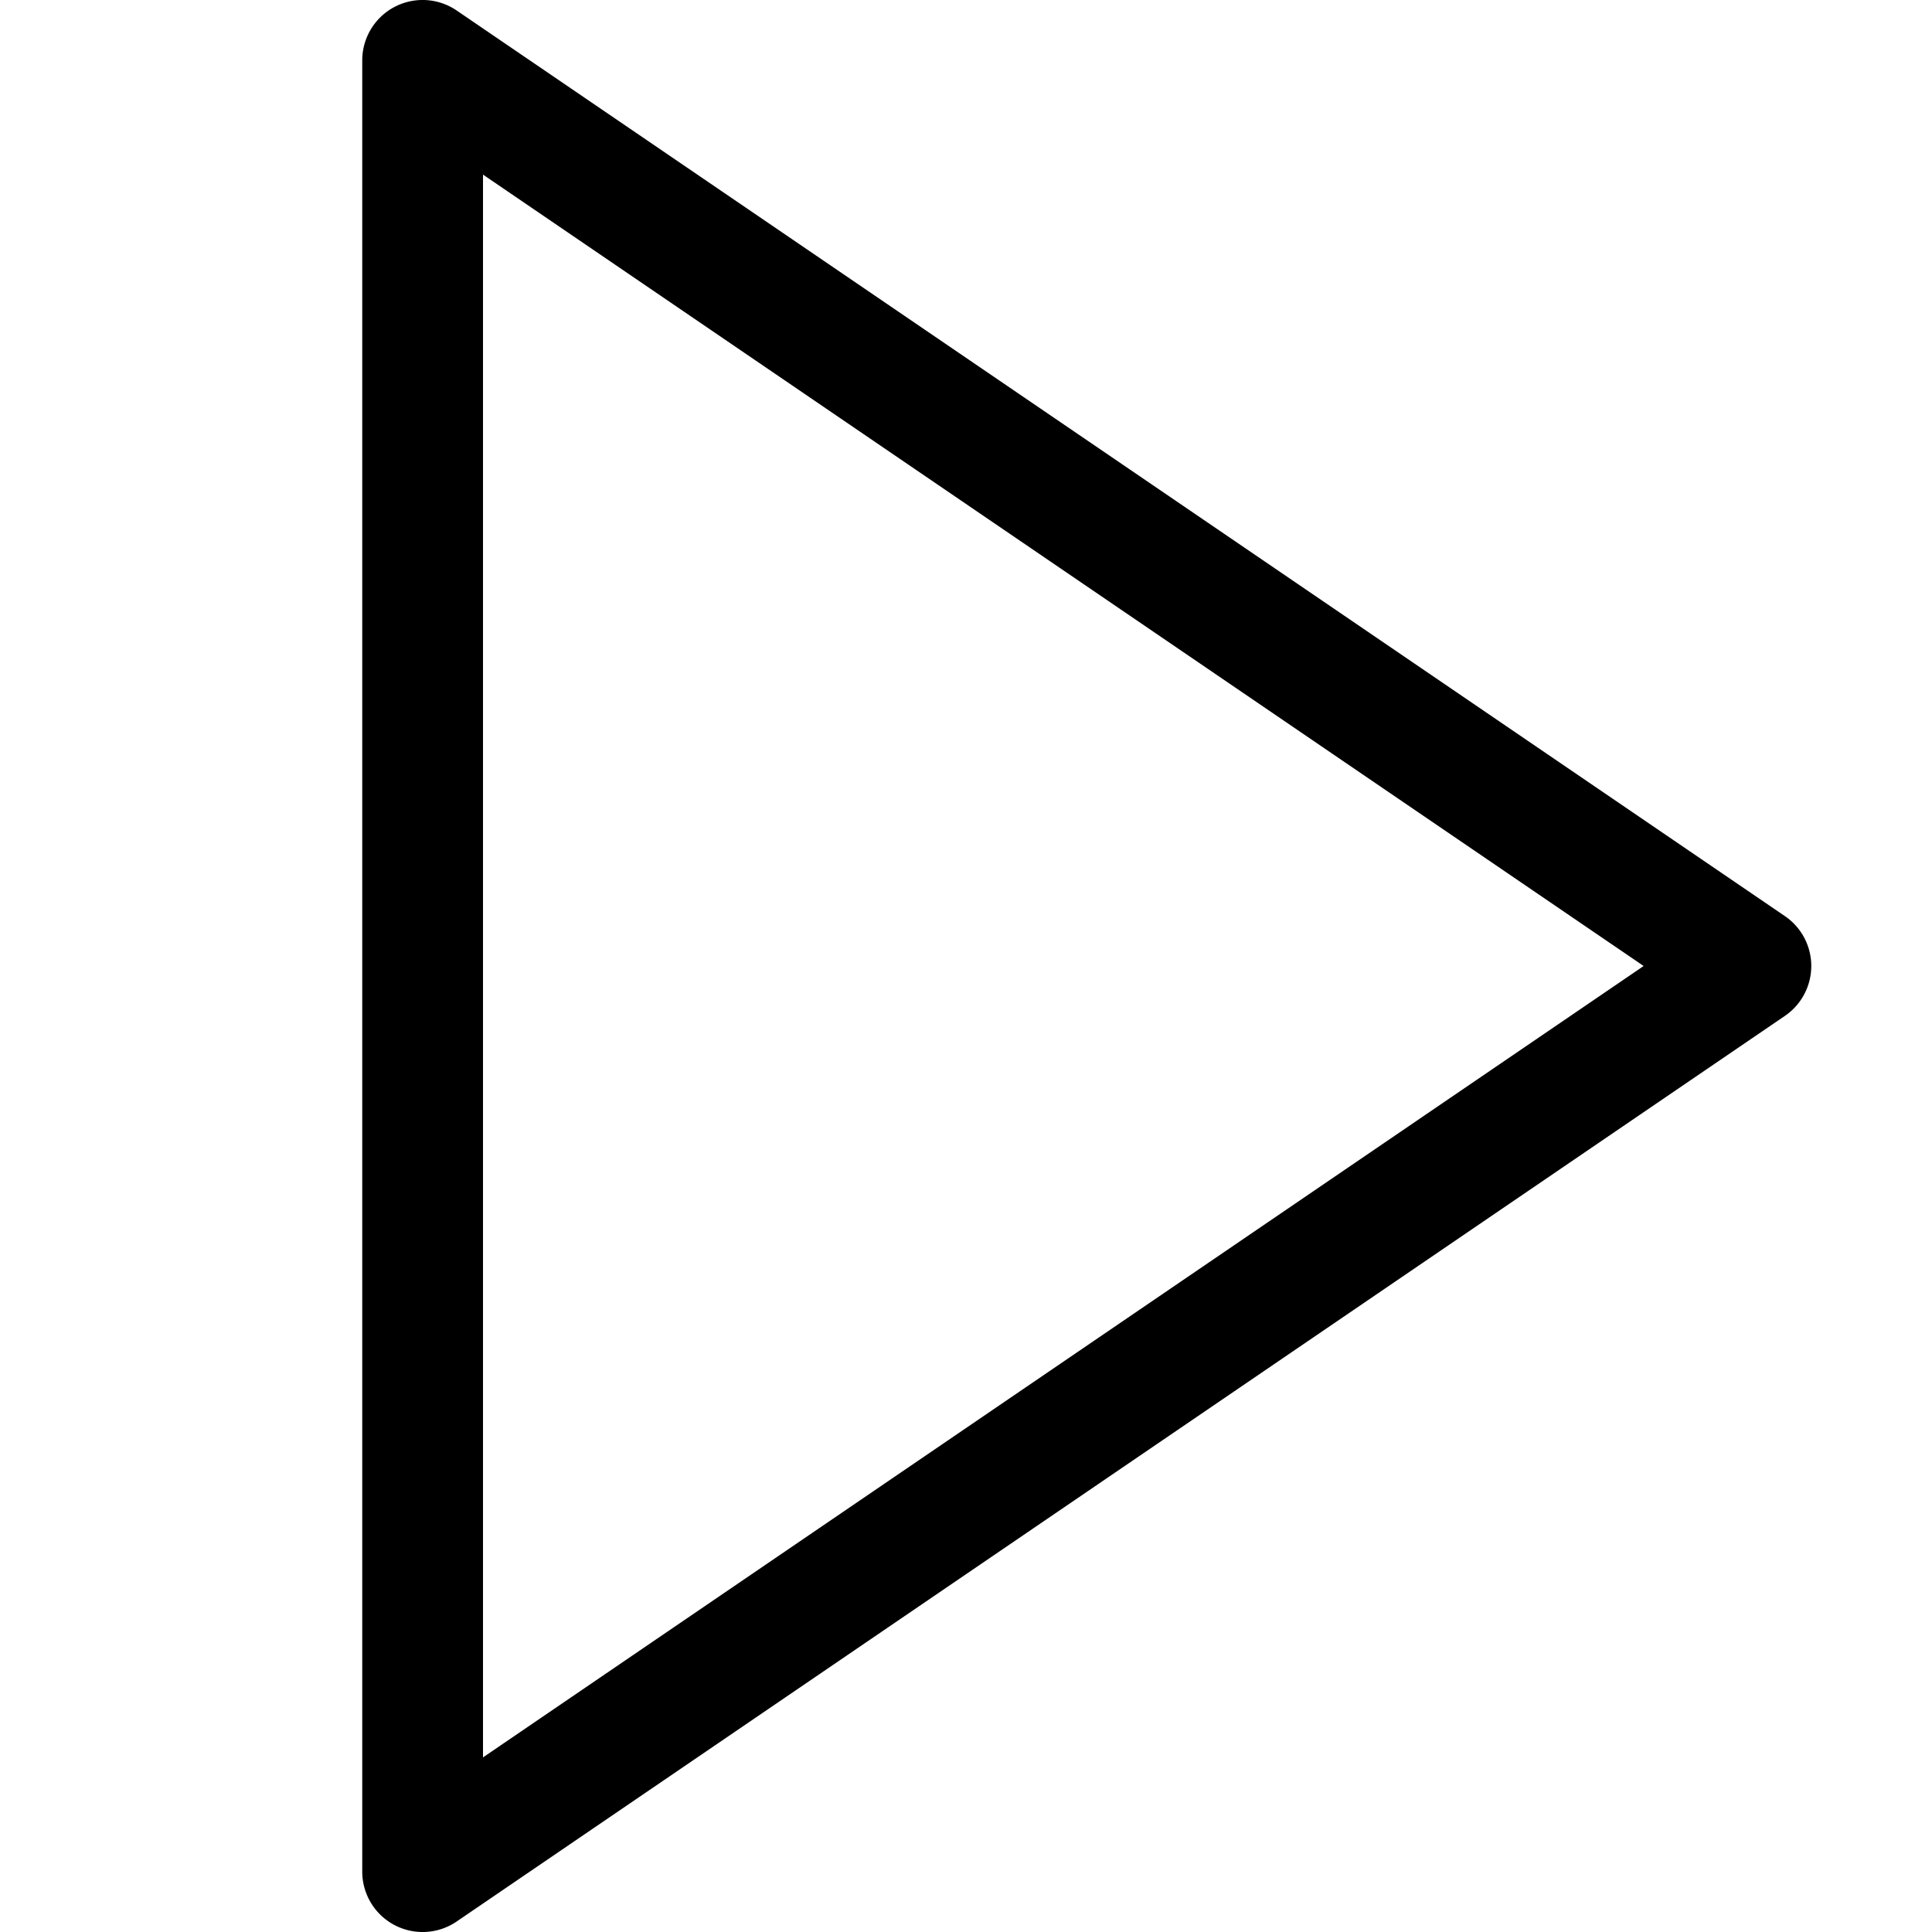 <svg width="16" height="16" viewBox="0 0 16 16" xmlns="http://www.w3.org/2000/svg"><path d="M4 1.446v13.108L13.612 8 4 1.446zm10.782 6.967l-11 7.5A.5.5 0 013 15.5V.5a.5.5 0 01.782-.413l11 7.5a.5.5 0 010 .826z"/></svg>